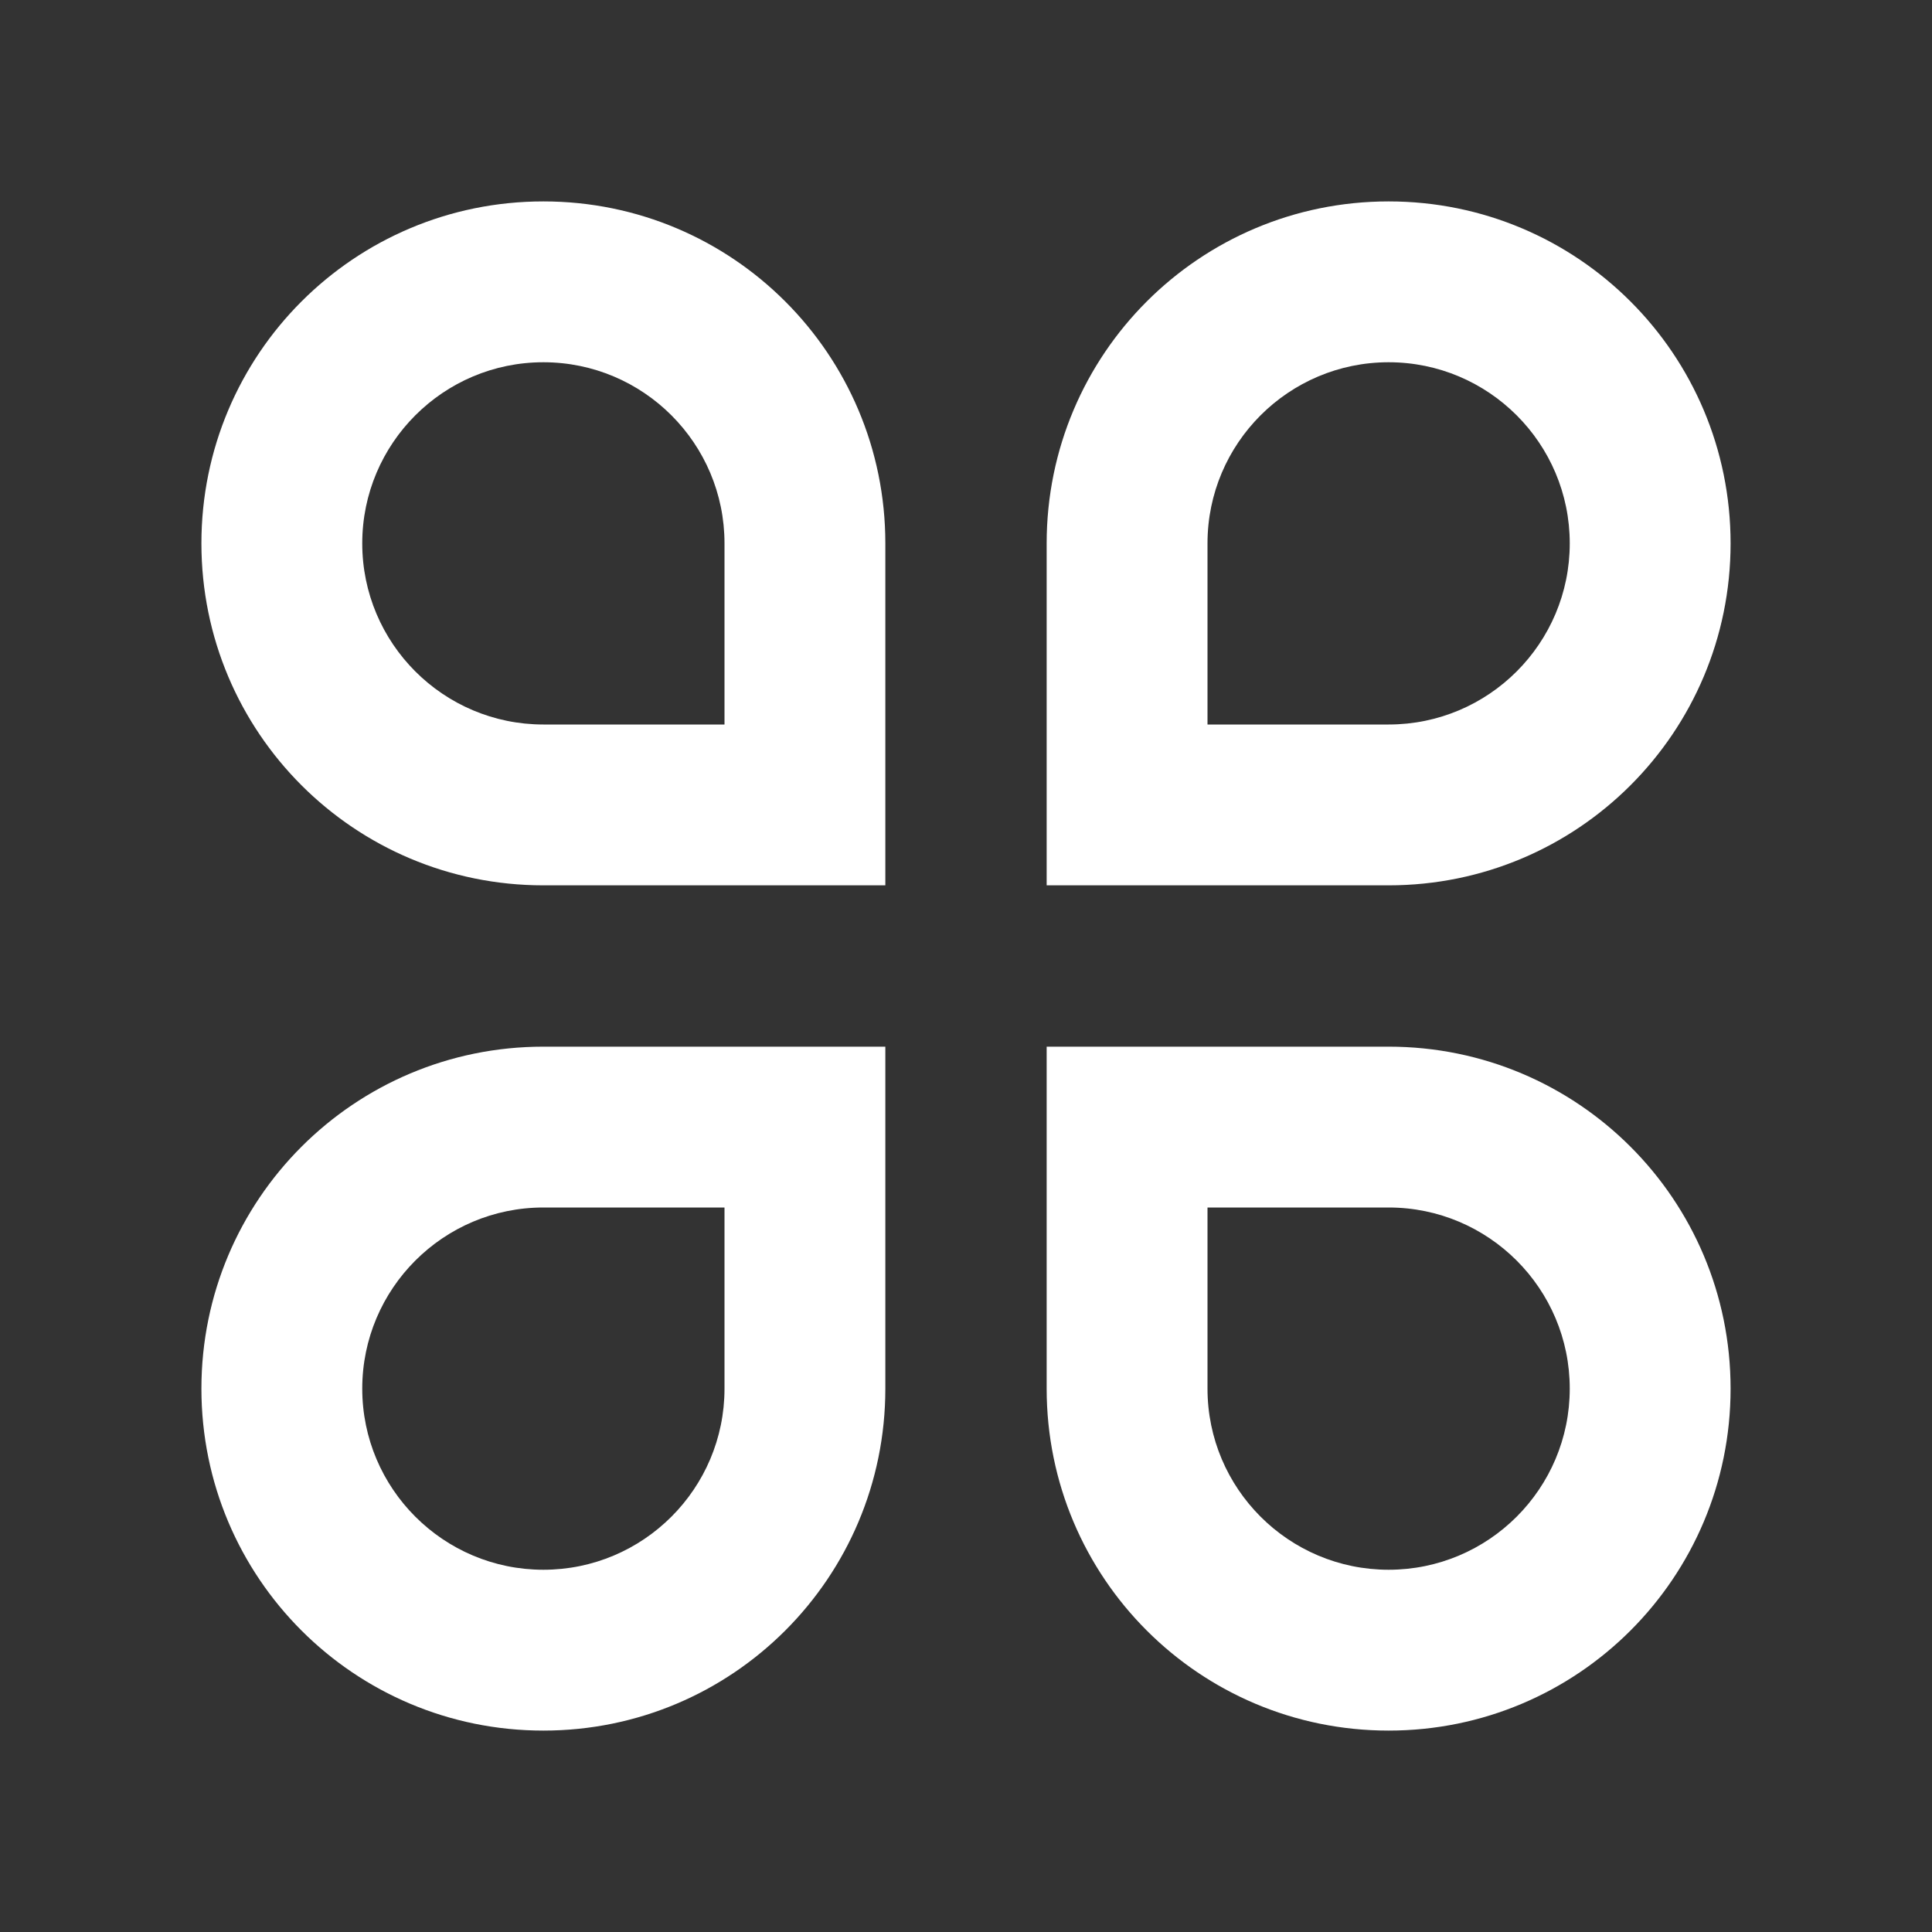 <?xml version="1.0" encoding="UTF-8"?>
<svg xmlns="http://www.w3.org/2000/svg" xmlns:xlink="http://www.w3.org/1999/xlink" width="16" height="16" viewBox="0 0 16 16" version="1.1">
<rect x="0" y="0" width="16" height="16" fill="#333333" stroke="none"/>
<g id="surface1">
<path style=" stroke:none;fill-rule:nonzero;fill:rgb(100%,100%,100%);fill-opacity:1;" d="M 4.5 1.668 C 6.066 1.668 7.332 2.934 7.332 4.5 L 7.332 7.332 L 4.5 7.332 C 2.934 7.332 1.668 6.066 1.668 4.5 C 1.668 2.934 2.934 1.668 4.5 1.668 Z M 6 6 L 6 4.5 C 6 3.672 5.328 3 4.5 3 C 3.672 3 3 3.672 3 4.5 C 3 5.328 3.672 6 4.5 6 Z M 4.5 8.668 L 7.332 8.668 L 7.332 11.5 C 7.332 13.066 6.066 14.332 4.5 14.332 C 2.934 14.332 1.668 13.066 1.668 11.5 C 1.668 9.934 2.934 8.668 4.5 8.668 Z M 4.5 10 C 3.672 10 3 10.672 3 11.5 C 3 12.328 3.672 13 4.5 13 C 5.328 13 6 12.328 6 11.5 L 6 10 Z M 11.5 1.668 C 13.066 1.668 14.332 2.934 14.332 4.5 C 14.332 6.066 13.066 7.332 11.5 7.332 L 8.668 7.332 L 8.668 4.5 C 8.668 2.934 9.934 1.668 11.5 1.668 Z M 11.5 6 C 12.328 6 13 5.328 13 4.5 C 13 3.672 12.328 3 11.5 3 C 10.672 3 10 3.672 10 4.5 L 10 6 Z M 8.668 8.668 L 11.5 8.668 C 13.066 8.668 14.332 9.934 14.332 11.5 C 14.332 13.066 13.066 14.332 11.5 14.332 C 9.934 14.332 8.668 13.066 8.668 11.5 Z M 10 10 L 10 11.5 C 10 12.328 10.672 13 11.5 13 C 12.328 13 13 12.328 13 11.5 C 13 10.672 12.328 10 11.5 10 Z M 10 10 "/>
</g>
</svg>
